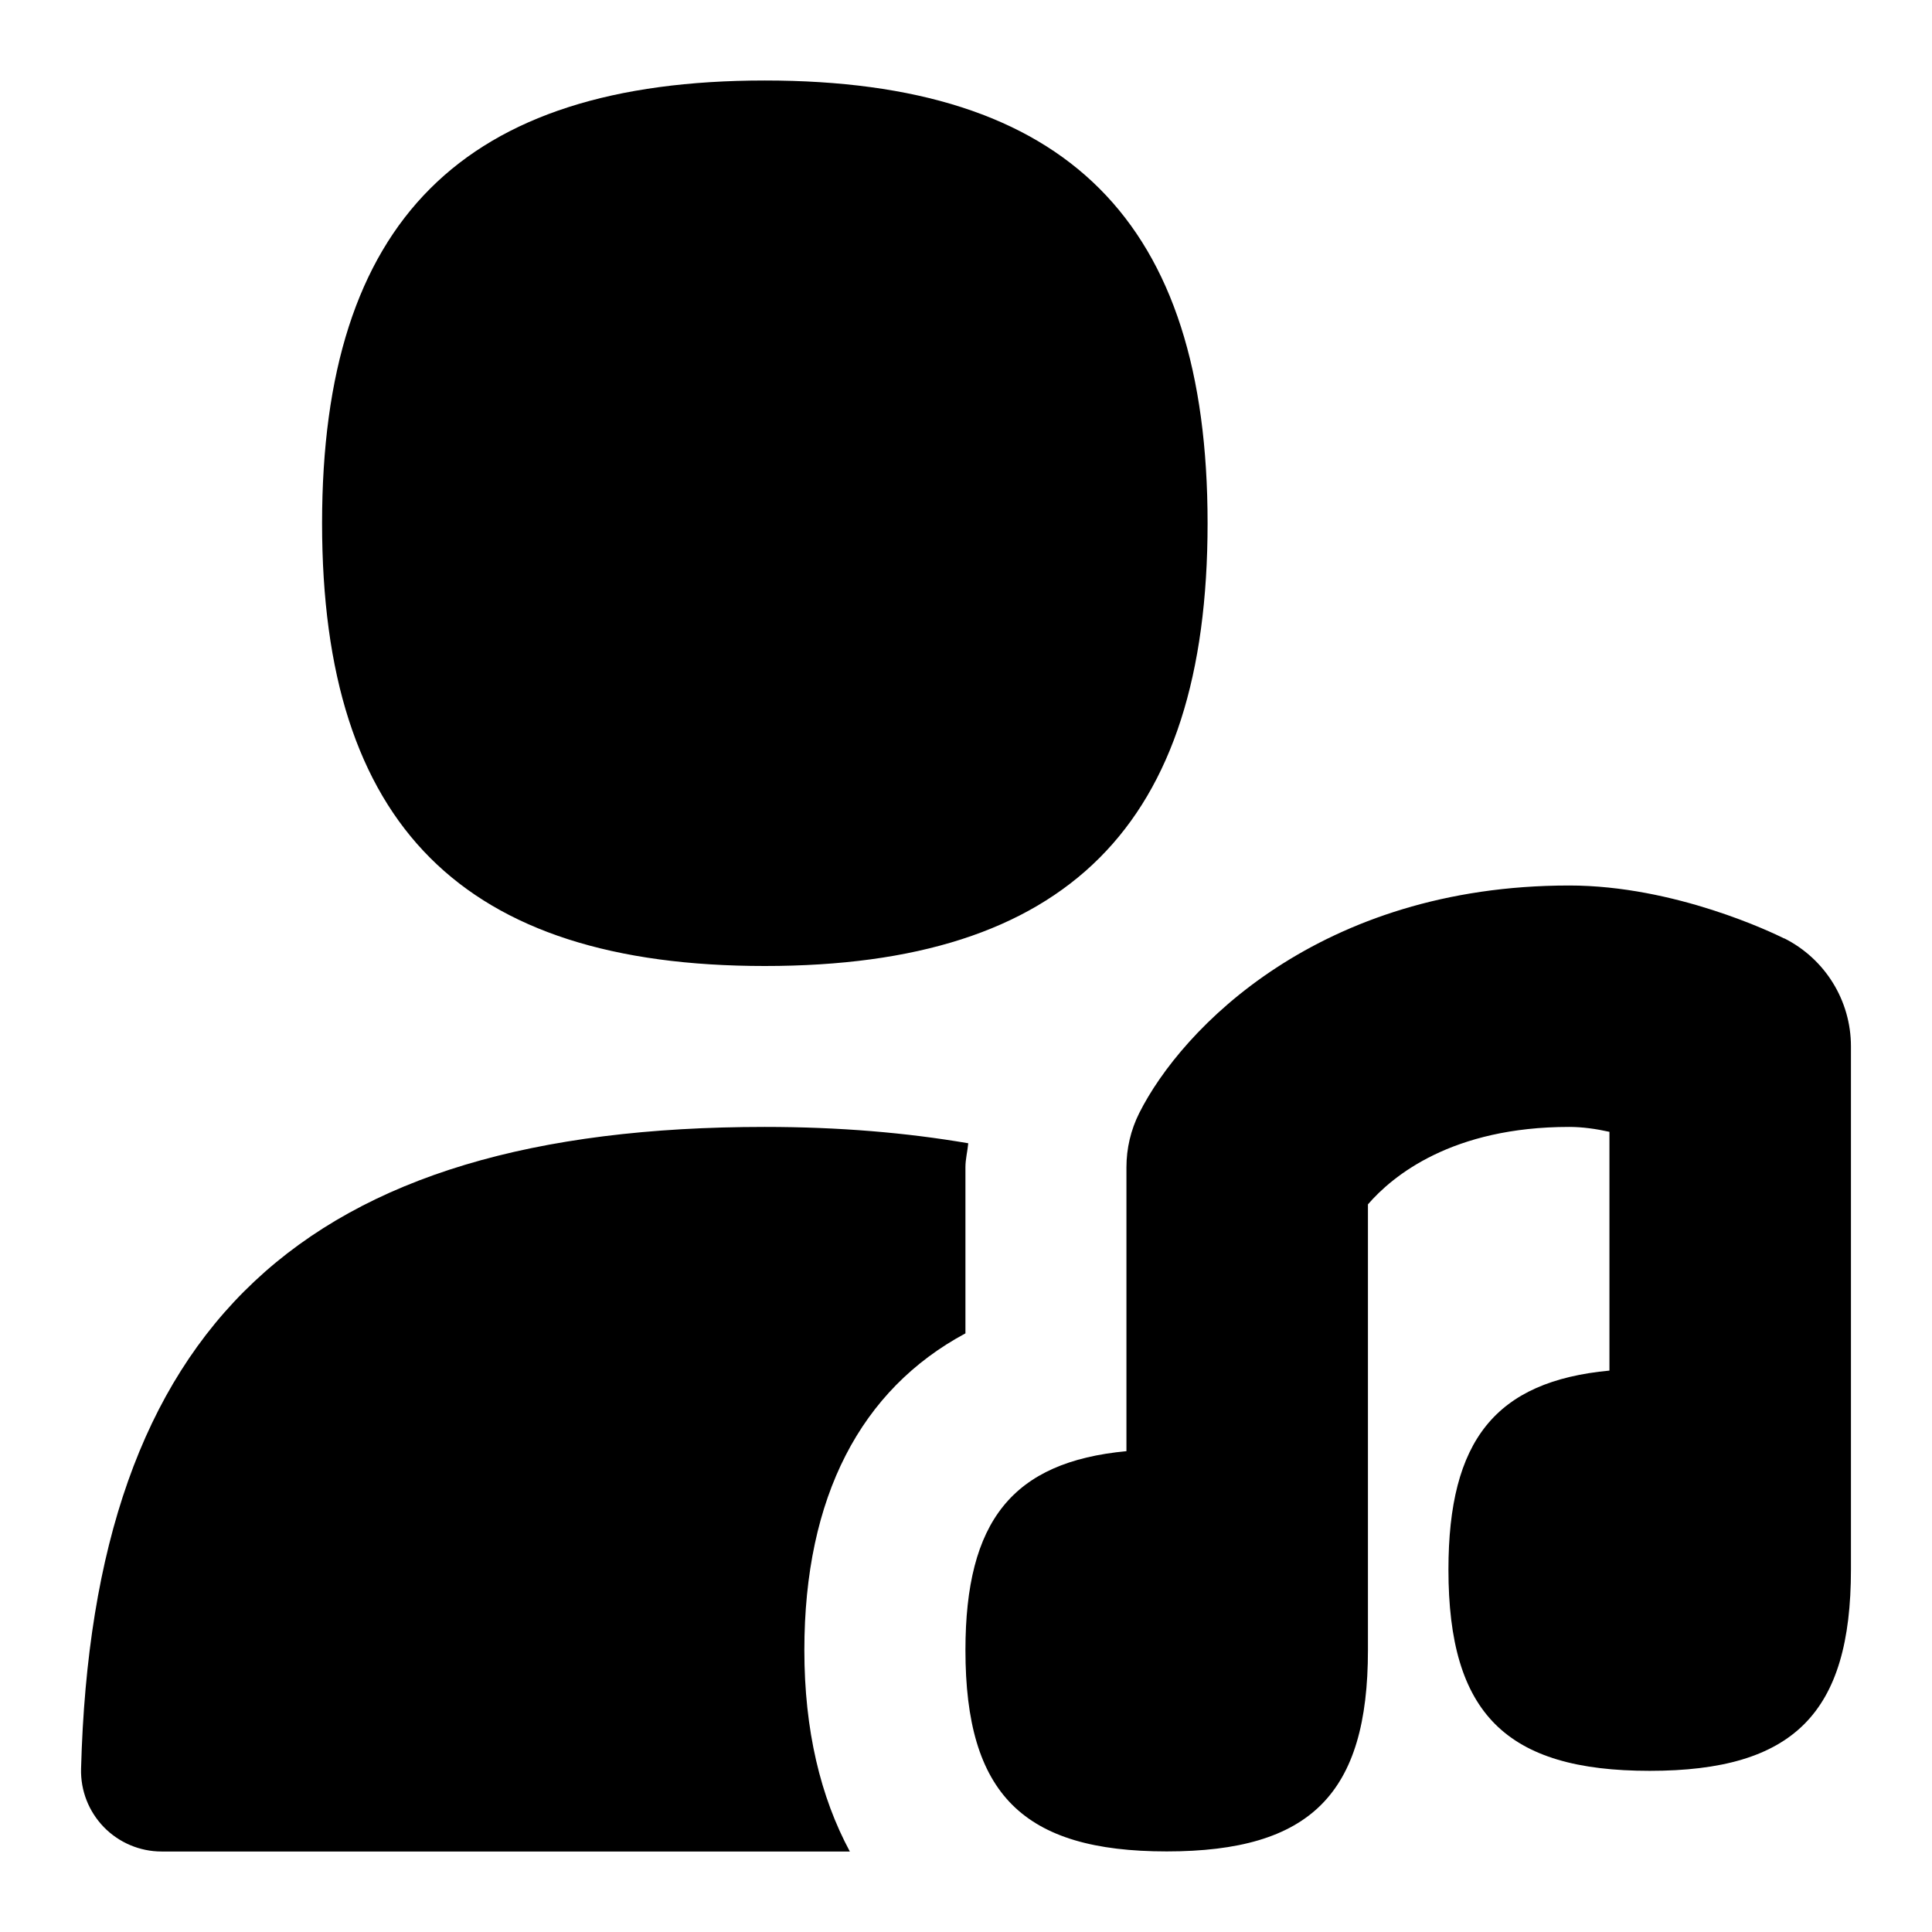 <svg id="Layer_1" viewBox="0 0 24 24" xmlns="http://www.w3.org/2000/svg" data-name="Layer 1"><path d="m4.001 6.5c0-3.752 1.747-5.5 5.5-5.5s5.5 1.748 5.5 5.5-1.747 5.5-5.5 5.5-5.5-1.748-5.5-5.5zm18.163 5.158c-.135-.067-1.355-.658-2.671-.658-3.1 0-4.816 1.778-5.342 2.829-.104.208-.158.438-.158.671v3.527c-1.415.133-2 .867-2 2.472 0 1.786.714 2.5 2.5 2.5s2.5-.714 2.5-2.5v-5.538c.307-.355 1.045-.962 2.5-.962.162 0 .334.024.5.061v2.966c-1.415.133-2 .867-2 2.472 0 1.786.714 2.5 2.5 2.5s2.5-.714 2.5-2.5v-6.5c0-.568-.321-1.087-.829-1.342zm-10.171 4.906v-2.065c0-.1.026-.198.035-.297-.766-.131-1.602-.203-2.528-.203-5.727 0-8.347 2.459-8.493 7.974-.007.27.095.53.283.724.188.193.447.303.716.303h8.551c-.364-.677-.565-1.506-.565-2.501 0-1.907.703-3.238 2-3.935z"/></svg>
